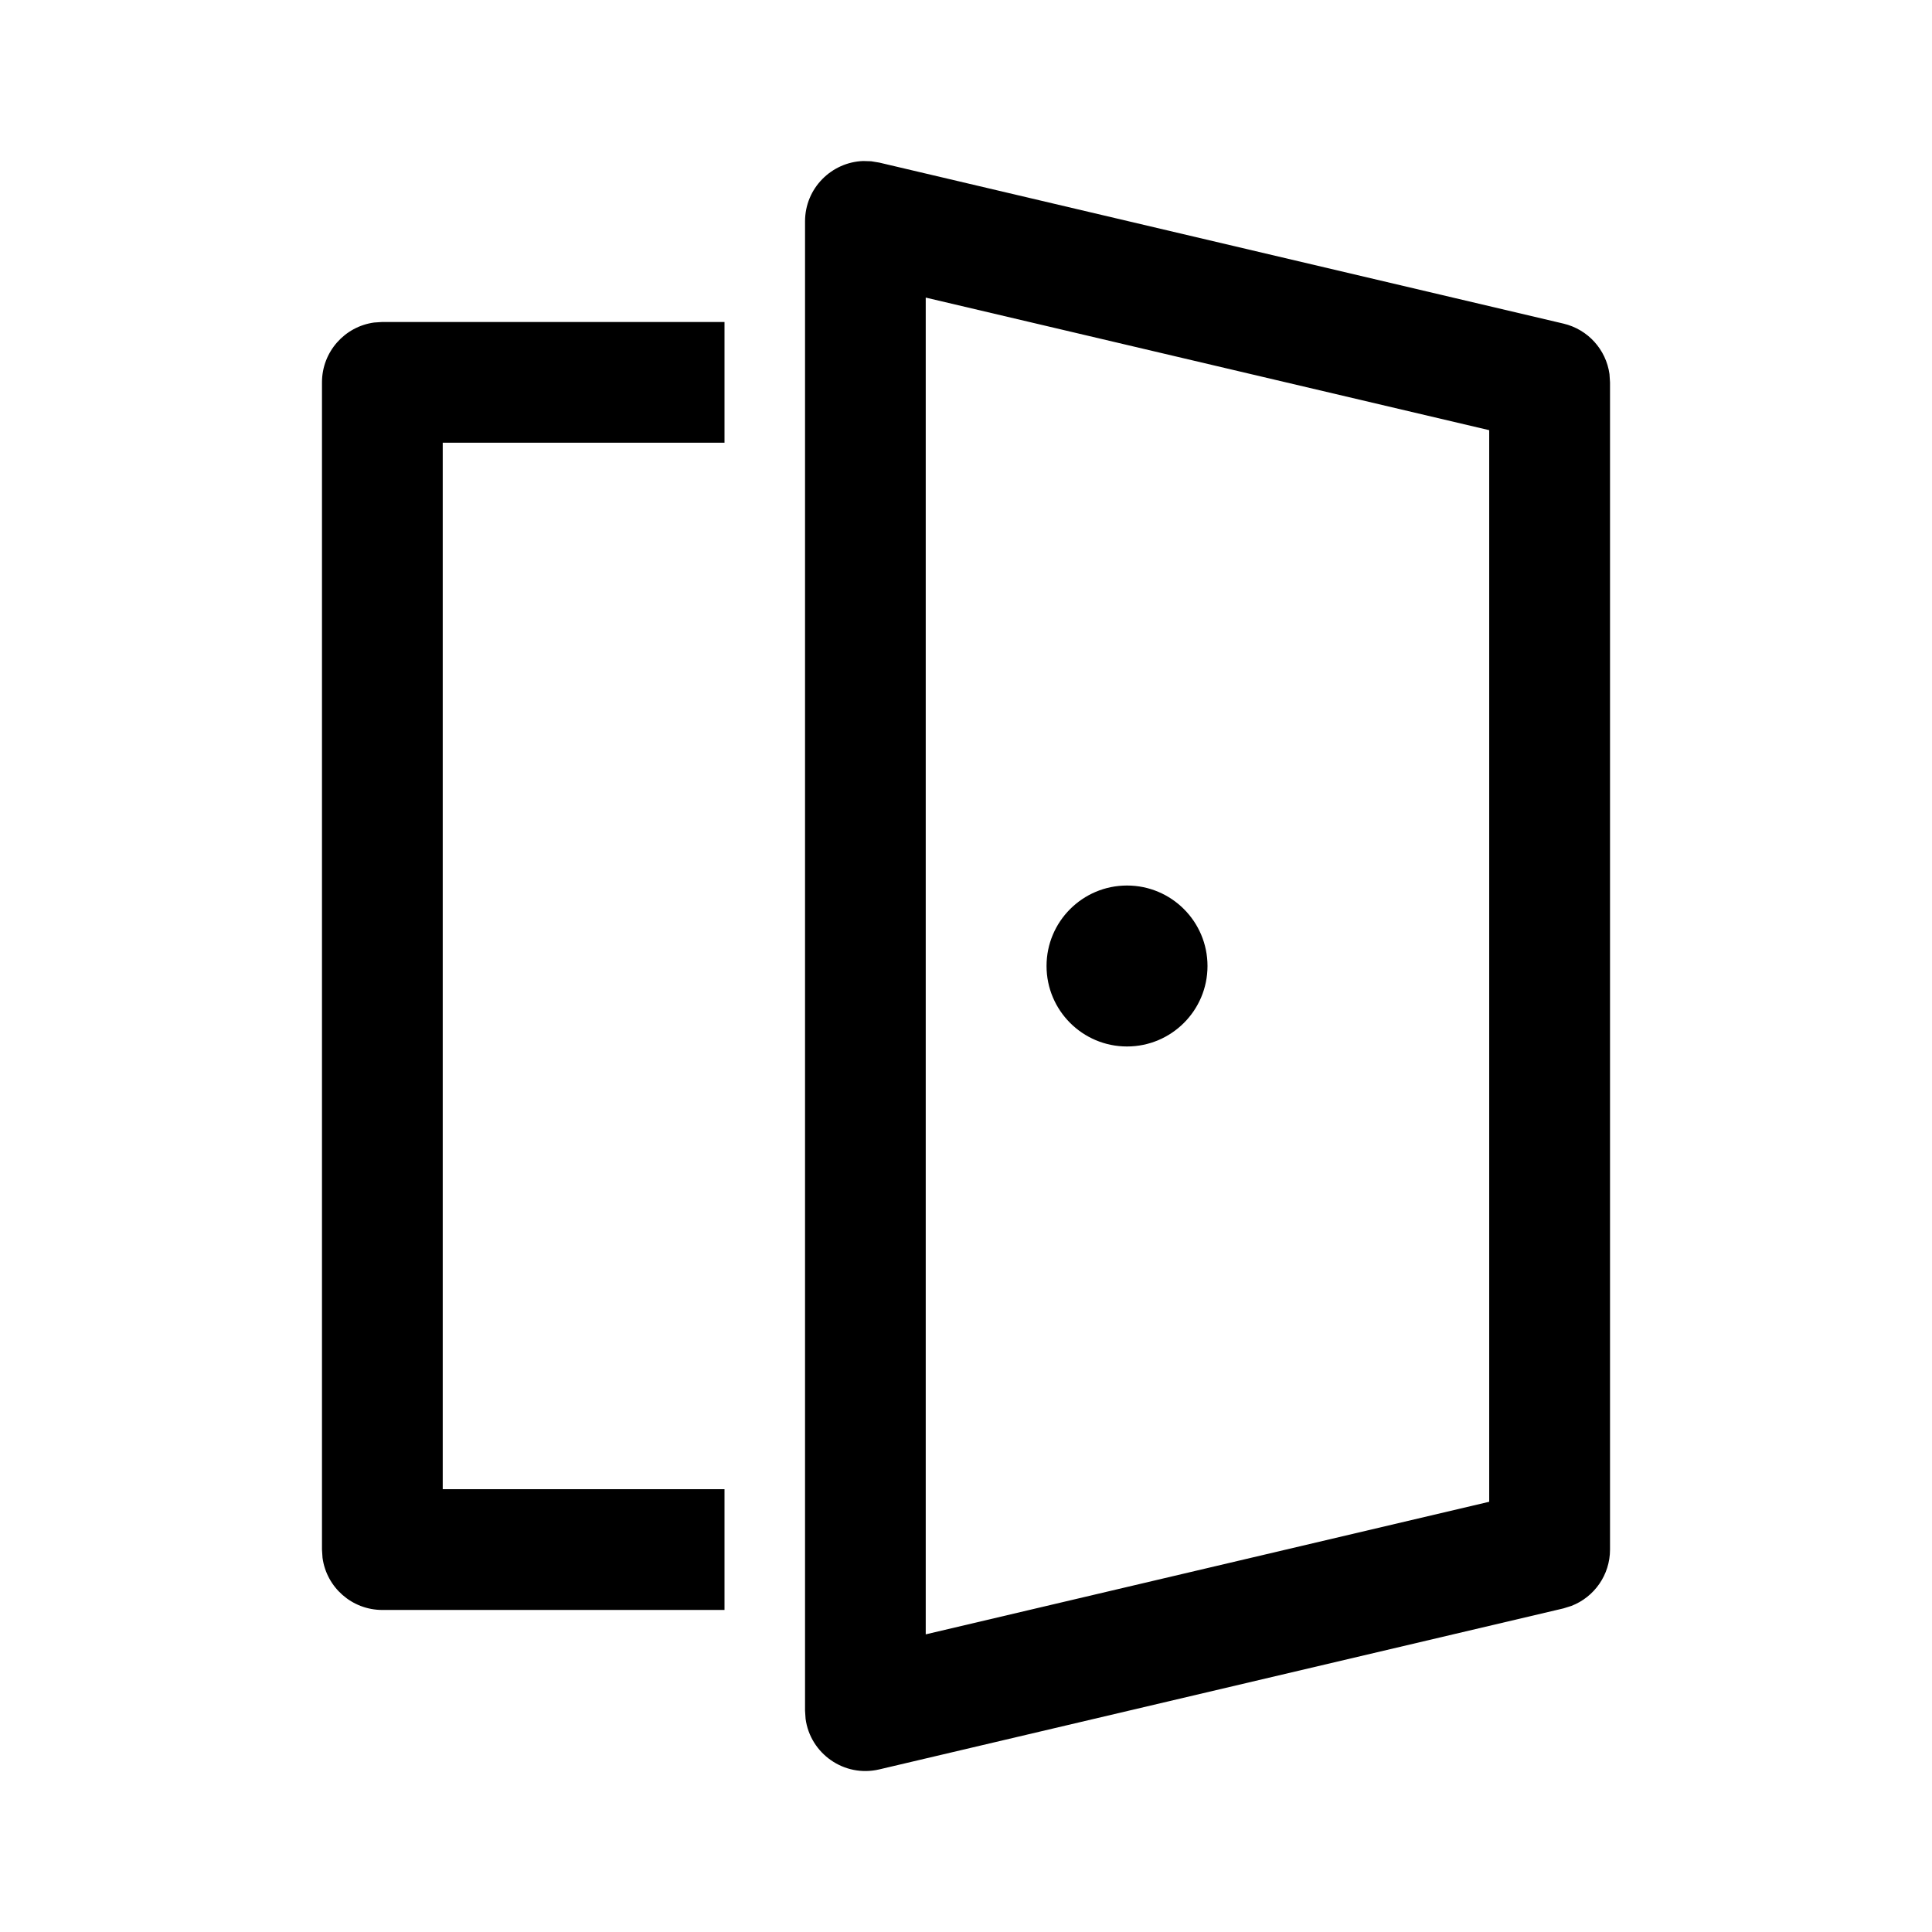<!-- Generated by IcoMoon.io -->
<svg version="1.1" xmlns="http://www.w3.org/2000/svg" width="32" height="32" viewBox="0 0 32 32">
<title>conference-room</title>
<path d="M14.429 2.671l0.134 0.022 11.333 2.667c0.407 0.096 0.706 0.432 0.762 0.836l0.009 0.137v19.333c0 0.418-0.259 0.786-0.64 0.933l-0.131 0.041-11.333 2.667c-0.583 0.137-1.143-0.264-1.22-0.838l-0.009-0.135v-24.667c0-0.553 0.442-0.982 0.963-1l0.132 0.004zM15.333 4.929v22.141l9.333-2.196v-17.749l-9.333-2.196zM12 5.333v2h-4.667v17.333h4.667v2h-5.667c-0.506 0-0.925-0.376-0.991-0.864l-0.009-0.136v-19.333c0-0.506 0.376-0.925 0.864-0.991l0.136-0.009h5.667zM18.667 14.667c0.736 0 1.333 0.597 1.333 1.333s-0.597 1.333-1.333 1.333c-0.736 0-1.333-0.597-1.333-1.333s0.597-1.333 1.333-1.333z"></path>
</svg>
